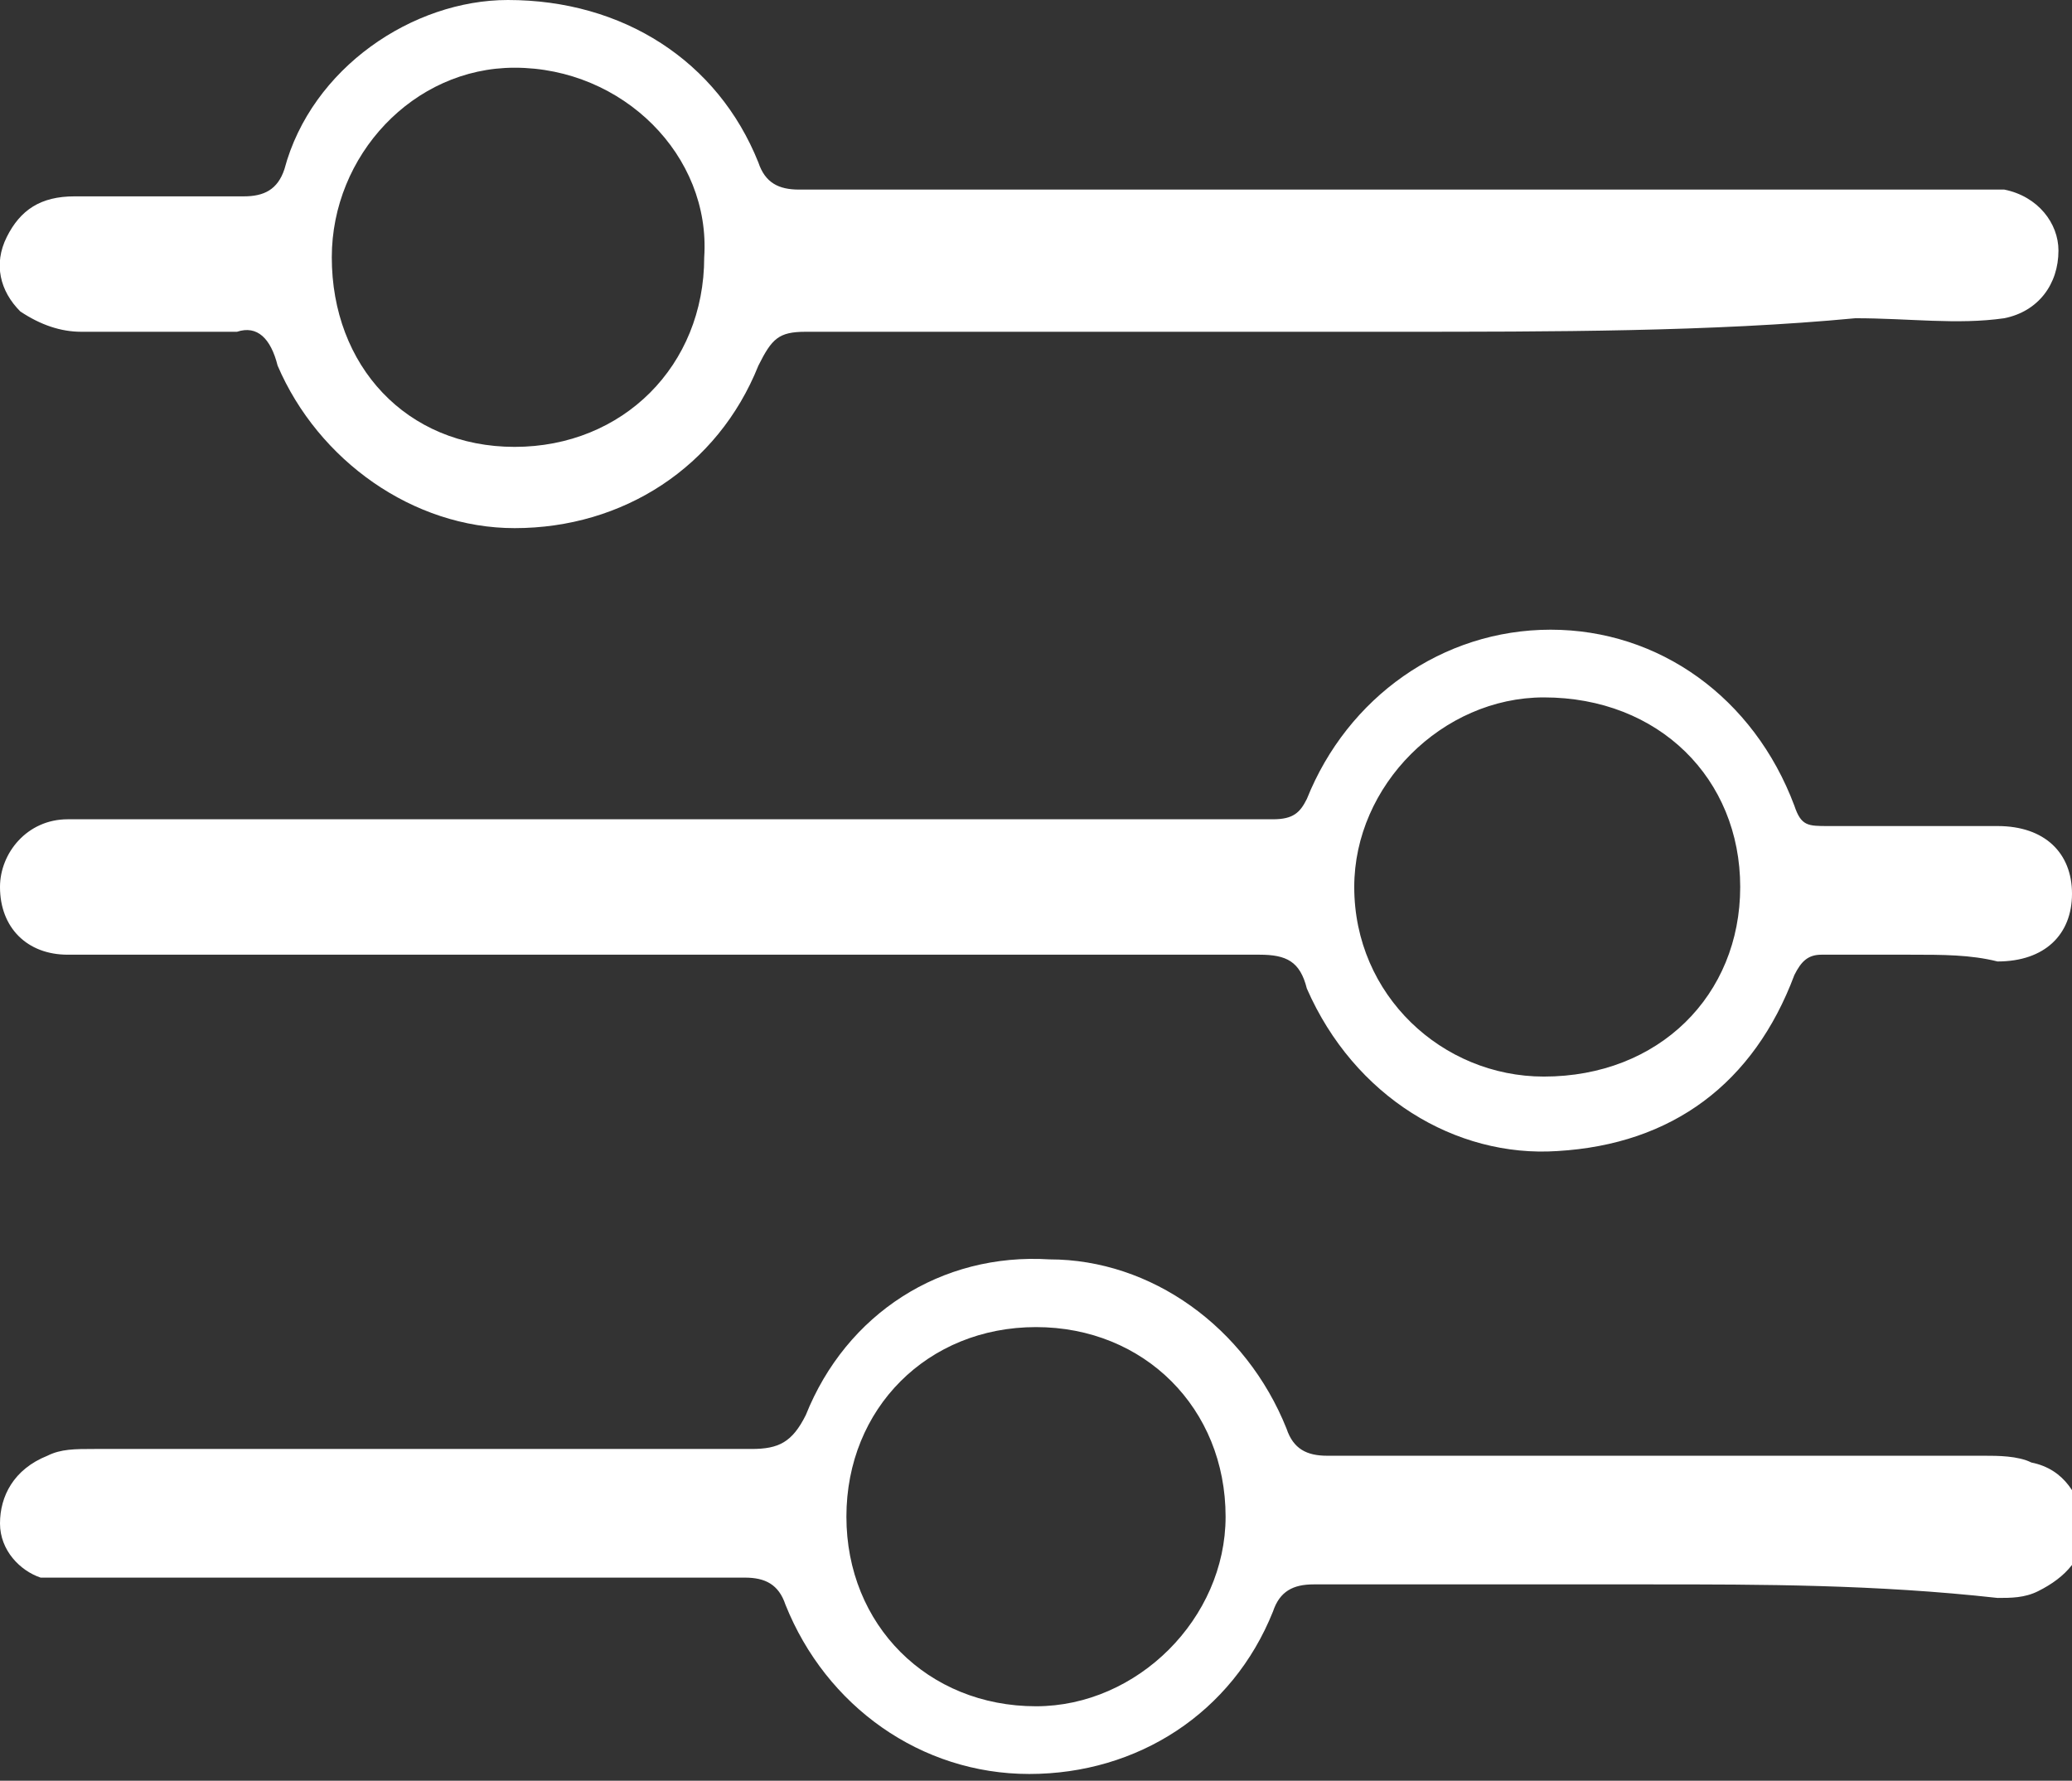 <?xml version="1.0" encoding="utf-8"?>
<!-- Generator: Adobe Illustrator 19.0.0, SVG Export Plug-In . SVG Version: 6.00 Build 0)  -->
<svg version="1.1" id="Layer_1" xmlns="http://www.w3.org/2000/svg" xmlns:xlink="http://www.w3.org/1999/xlink" x="0px" y="0px"
	 viewBox="0 0 30.6 26.3" style="enable-background:new 0 0 30.6 26.3;" xml:space="preserve">
<rect x="0" y="0" width="30.6" height="26.3" fill="#333333" stroke="none"/>
<style type="text/css">
	.st0{fill:#FFFFFF;}
</style>
<g id="XMLID_954_">
	<path id="XMLID_980_" class="st0" d="M24.4,23.4c-1.7,0-3.3,0-5,0c-0.3,0-0.5,0.1-0.6,0.4c-0.6,1.5-2,2.4-3.6,2.4
		c-1.6,0-3-1-3.6-2.5c-0.1-0.3-0.3-0.4-0.6-0.4c-3.3,0-6.5,0-9.8,0c-0.2,0-0.4,0-0.6,0C0.3,23.2,0,22.9,0,22.5c0-0.4,0.2-0.8,0.7-1
		c0.2-0.1,0.4-0.1,0.7-0.1c3.2,0,6.4,0,9.7,0c0.4,0,0.6-0.1,0.8-0.5c0.6-1.5,2-2.4,3.6-2.3c1.5,0,2.9,1,3.5,2.5
		c0.1,0.3,0.3,0.4,0.6,0.4c3.2,0,6.4,0,9.7,0c0.2,0,0.5,0,0.7,0.1c0.5,0.1,0.7,0.5,0.8,0.9c0,0.5-0.3,0.8-0.7,1
		c-0.2,0.1-0.4,0.1-0.6,0.1C27.7,23.4,26,23.4,24.4,23.4z M15.3,19.6c-1.6,0-2.8,1.2-2.8,2.8c0,1.6,1.2,2.8,2.8,2.8
		c1.5,0,2.8-1.3,2.8-2.8C18.1,20.8,16.9,19.6,15.3,19.6z"/>
	<path id="XMLID_970_" class="st0" d="M20.6,4.9c-2.9,0-5.8,0-8.7,0c-0.4,0-0.5,0.1-0.7,0.5c-0.6,1.5-2,2.4-3.6,2.4
		c-1.5,0-2.9-1-3.5-2.4C4,5,3.8,4.8,3.5,4.9c-0.8,0-1.5,0-2.3,0c-0.3,0-0.6-0.1-0.9-0.3C0,4.3-0.1,3.9,0.1,3.5
		c0.2-0.4,0.5-0.6,1-0.6c0.8,0,1.6,0,2.5,0c0.3,0,0.5-0.1,0.6-0.4C4.6,1,6.1,0,7.5,0c1.7,0,3.1,0.9,3.7,2.4c0.1,0.3,0.3,0.4,0.6,0.4
		c5.8,0,11.6,0,17.4,0c0.1,0,0.3,0,0.4,0c0.5,0.1,0.8,0.5,0.8,0.9c0,0.5-0.3,0.9-0.8,1c-0.7,0.1-1.4,0-2.2,0
		C25.3,4.9,22.9,4.9,20.6,4.9C20.6,4.9,20.6,4.9,20.6,4.9z M7.6,6.6c1.6,0,2.8-1.2,2.8-2.8C10.5,2.3,9.2,1,7.6,1
		C6.1,1,4.9,2.3,4.9,3.8C4.9,5.4,6,6.6,7.6,6.6z"/>
	<path id="XMLID_963_" class="st0" d="M28.2,14.1c-0.4,0-0.9,0-1.3,0c-0.2,0-0.3,0.1-0.4,0.3C25.9,16,24.7,16.9,23,17
		c-1.5,0.1-3-0.8-3.7-2.4c-0.1-0.4-0.3-0.5-0.7-0.5c-5.7,0-11.4,0-17.1,0c-0.2,0-0.3,0-0.5,0c-0.6,0-1-0.4-1-1c0-0.5,0.4-1,1-1
		c0.9,0,1.8,0,2.7,0c5,0,10.1,0,15.1,0c0.3,0,0.4-0.1,0.5-0.3c0.6-1.5,2-2.5,3.6-2.5c1.6,0,3,1,3.6,2.6c0.1,0.3,0.2,0.3,0.5,0.3
		c0.8,0,1.6,0,2.5,0c0.7,0,1.1,0.4,1.1,1c0,0.6-0.4,1-1.1,1C29.1,14.1,28.7,14.1,28.2,14.1C28.2,14.1,28.2,14.1,28.2,14.1z
		 M25.7,13.1c0-1.6-1.2-2.8-2.9-2.8c-1.5,0-2.8,1.3-2.8,2.8c0,1.6,1.3,2.8,2.8,2.8C24.5,15.9,25.7,14.7,25.7,13.1z"/>
</g>
</svg>
